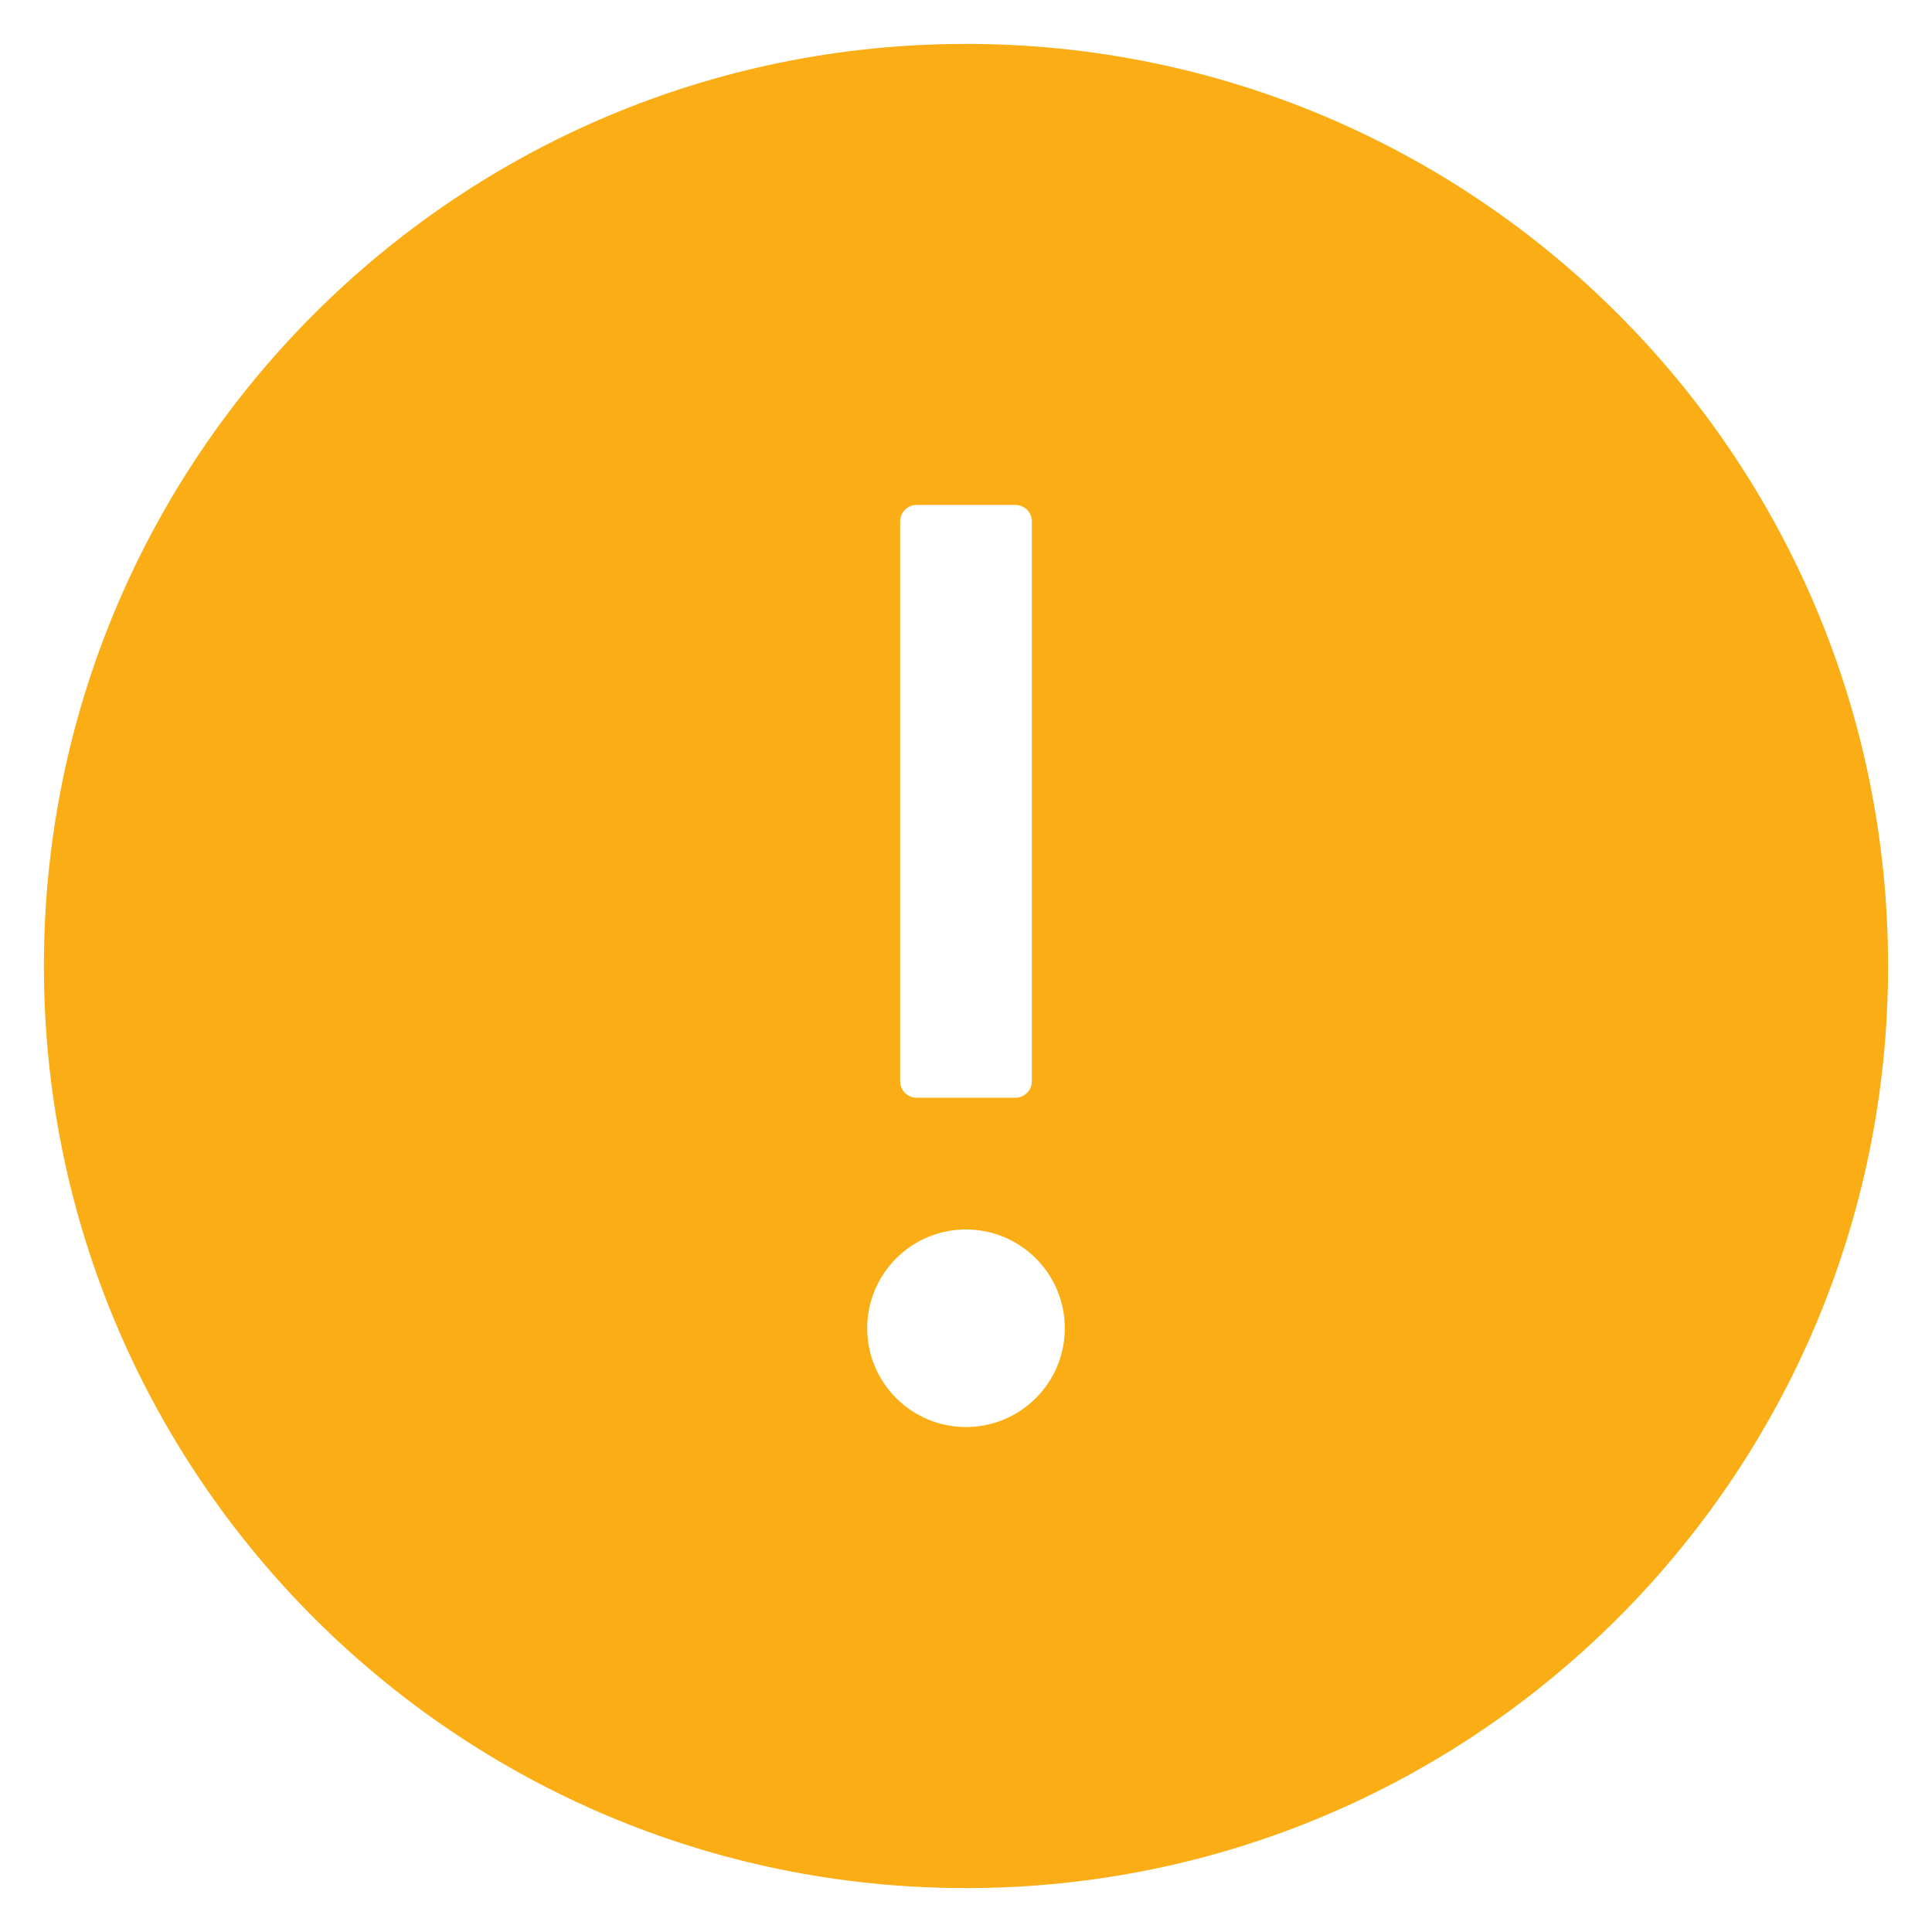 <?xml version="1.0" encoding="UTF-8"?>
<svg width="22px" height="22px" viewBox="0 0 22 22" version="1.1" xmlns="http://www.w3.org/2000/svg" xmlns:xlink="http://www.w3.org/1999/xlink">
    <title>Icon/Warning</title>
    <g id="页面-1" stroke="none" stroke-width="1" fill="none" fill-rule="evenodd">
        <g id="打单发货-异常提示" transform="translate(-577, -507)">
            <g id="5.反馈/3.Modal对话框/亮色/确认对话框备份" transform="translate(544, 474)">
                <g id="Icon/Warning" transform="translate(32, 32)">
                    <rect id="矩形" fill="#000000" fill-rule="nonzero" opacity="0" x="0" y="0" width="24" height="24"></rect>
                    <path d="M12,1.5 C6.202,1.5 1.5,6.202 1.5,12 C1.5,17.798 6.202,22.5 12,22.5 C17.798,22.5 22.5,17.798 22.5,12 C22.5,6.202 17.798,1.5 12,1.5 Z M11.25,6.938 C11.25,6.834 11.334,6.75 11.438,6.75 L12.562,6.75 C12.666,6.75 12.75,6.834 12.75,6.938 L12.75,13.312 C12.75,13.416 12.666,13.5 12.562,13.5 L11.438,13.5 C11.334,13.5 11.25,13.416 11.25,13.312 L11.25,6.938 Z M12,17.25 C11.379,17.25 10.875,16.746 10.875,16.125 C10.875,15.504 11.379,15 12,15 C12.621,15 13.125,15.504 13.125,16.125 C13.125,16.746 12.621,17.25 12,17.25 Z" id="形状" fill="#FAAD14"></path>
                </g>
            </g>
        </g>
    </g>
</svg>
